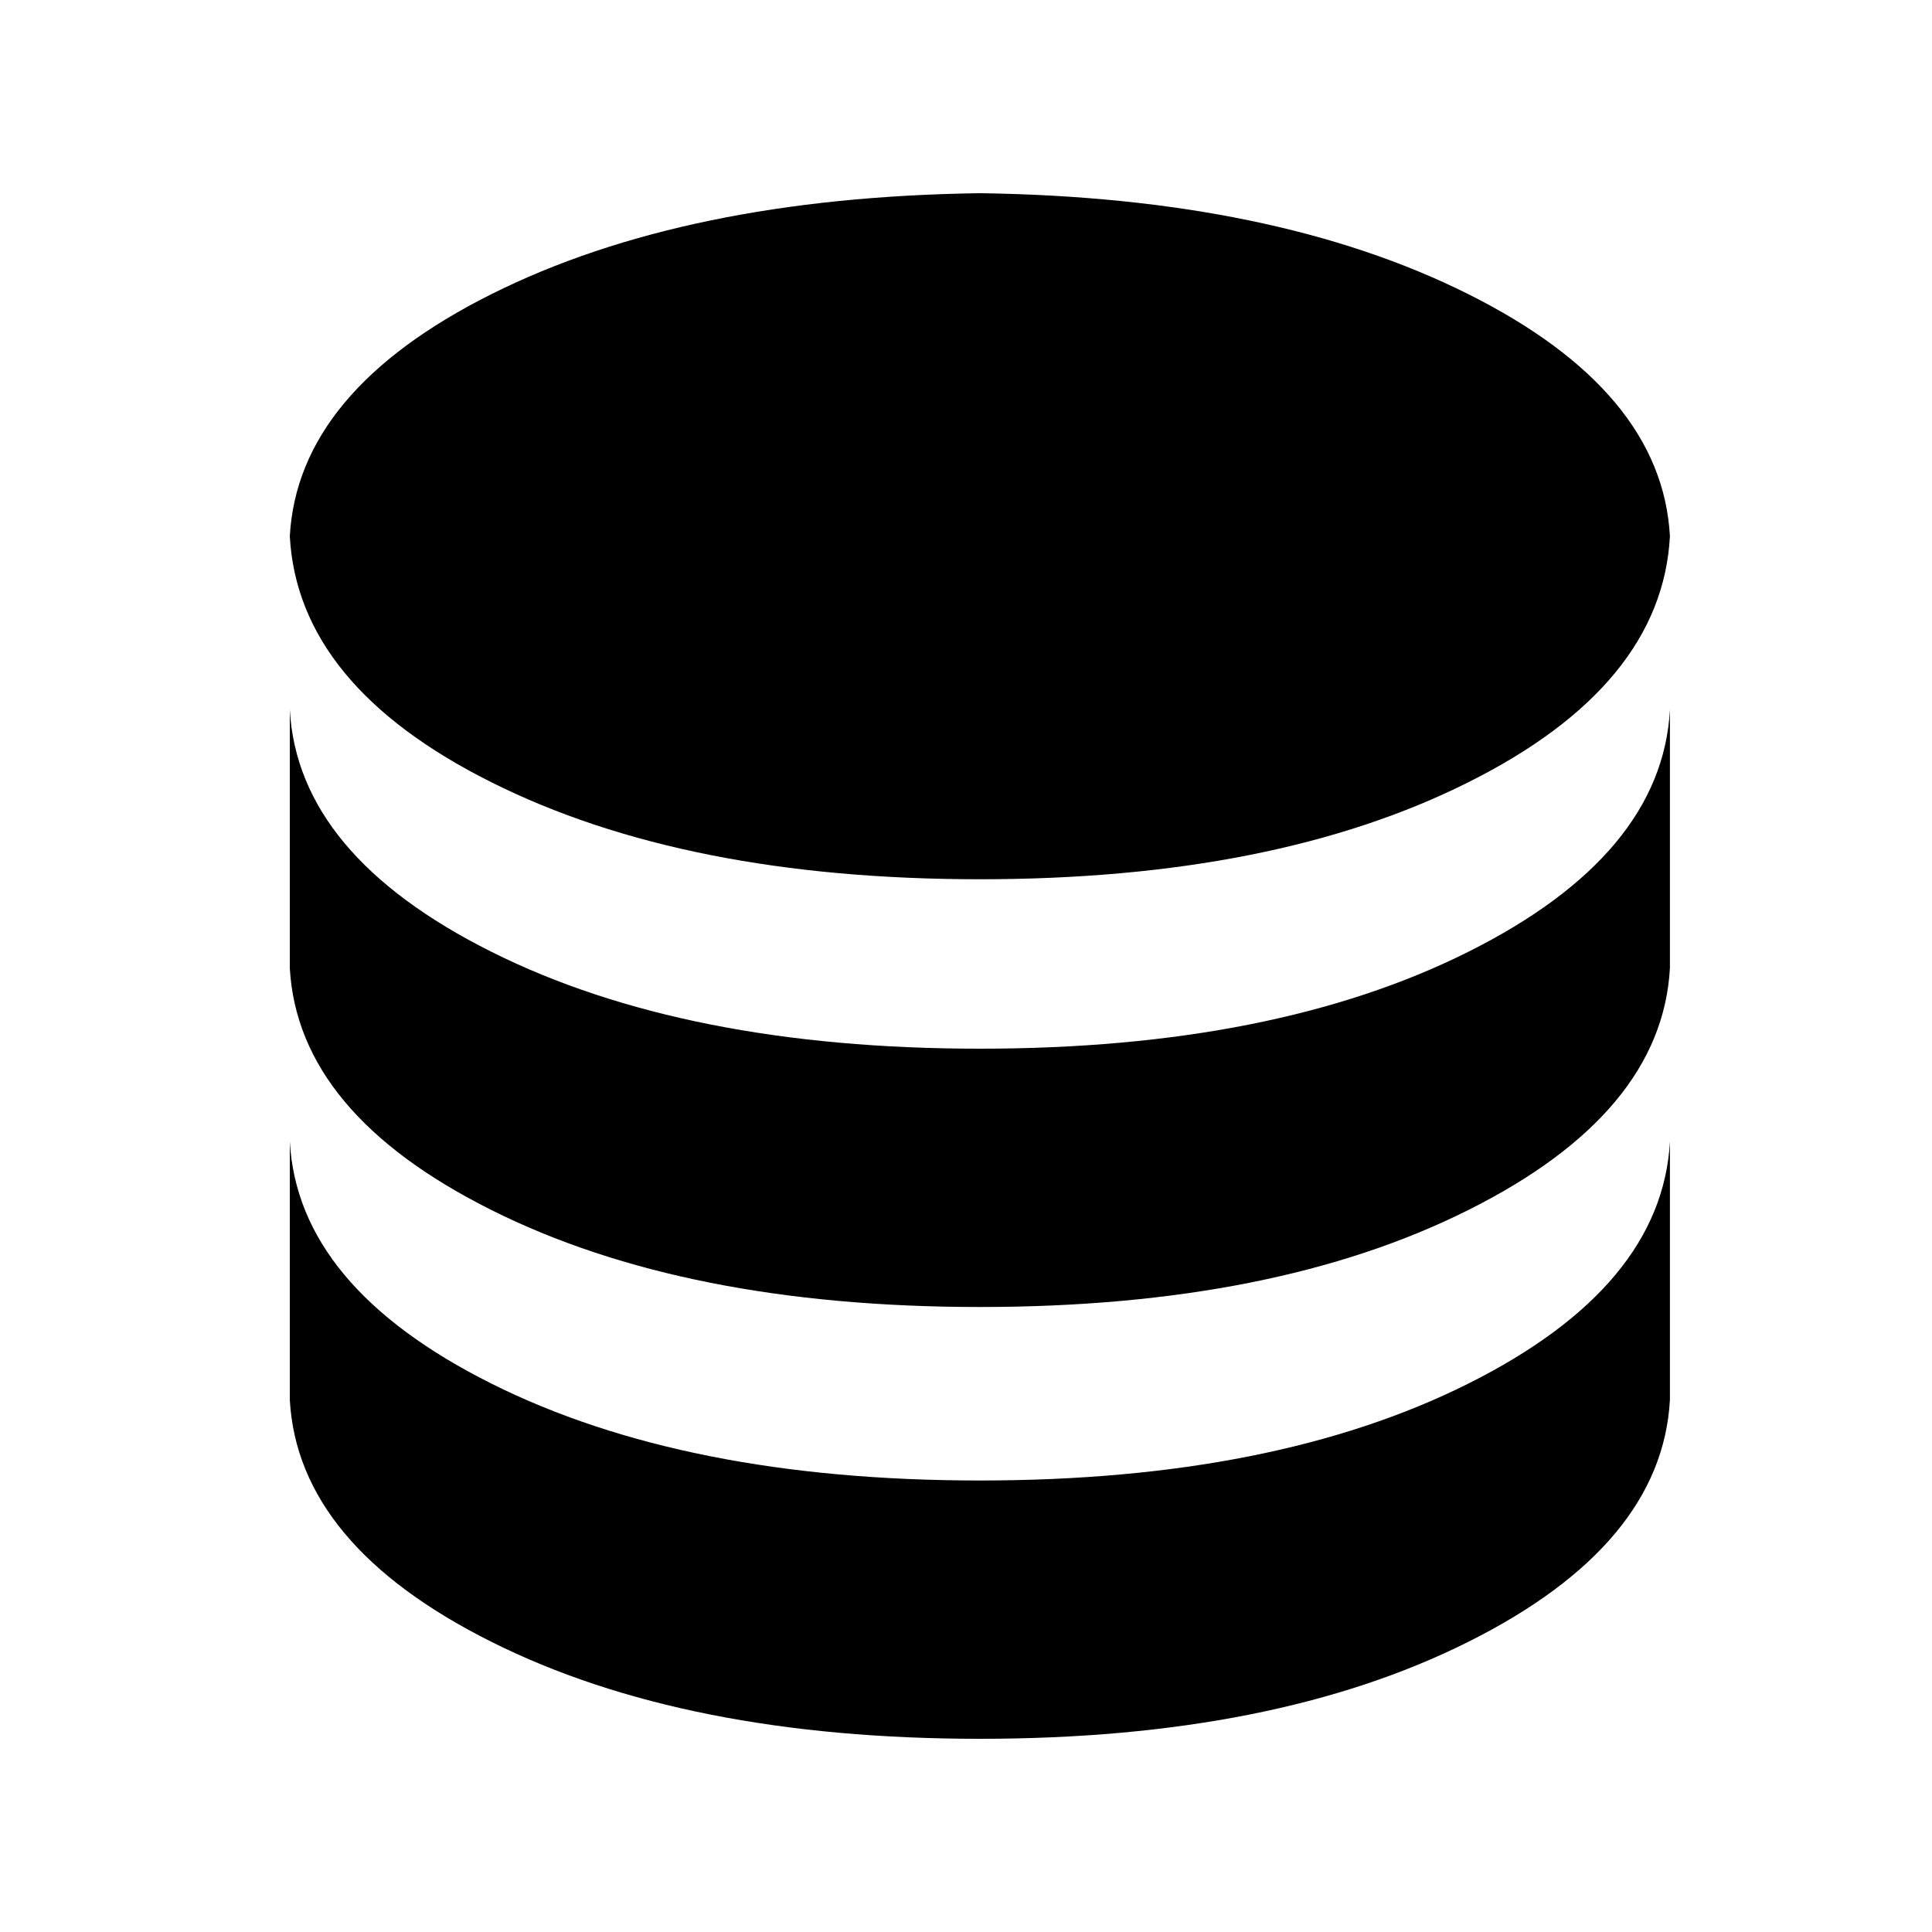 <?xml version="1.0" encoding="UTF-8"?>
<svg width="20px" height="20px" viewBox="0 0 20 20" version="1.1" xmlns="http://www.w3.org/2000/svg" xmlns:xlink="http://www.w3.org/1999/xlink">
    <title>Data Panel</title>
    <g id="Data-Panel" stroke="none" stroke-width="1" fill="none" fill-rule="evenodd">
        <path d="M10.144,2 C8.111,2.028 6.426,2.376 5.089,3.044 C3.752,3.713 3.056,4.548 3,5.551 C3.056,6.581 3.752,7.431 5.089,8.099 C6.426,8.768 8.111,9.102 10.144,9.102 C12.177,9.102 13.862,8.768 15.198,8.099 C16.535,7.431 17.232,6.581 17.287,5.551 C17.232,4.548 16.535,3.713 15.198,3.044 C13.862,2.376 12.177,2.028 10.144,2 Z M3,7.347 L3,10.021 C3.056,11.023 3.752,11.859 5.089,12.527 C6.426,13.196 8.111,13.53 10.144,13.53 C12.177,13.53 13.862,13.196 15.198,12.527 C16.535,11.859 17.232,11.023 17.287,10.021 L17.287,7.347 C17.232,8.35 16.535,9.185 15.198,9.854 C13.862,10.522 12.177,10.856 10.144,10.856 C8.111,10.856 6.426,10.522 5.089,9.854 C3.752,9.185 3.056,8.35 3,7.347 Z M3,11.817 L3,14.491 C3.056,15.493 3.752,16.329 5.089,16.997 C6.426,17.666 8.111,18 10.144,18 C12.177,18 13.862,17.666 15.198,16.997 C16.535,16.329 17.232,15.493 17.287,14.491 L17.287,11.817 C17.232,12.82 16.535,13.655 15.198,14.324 C13.862,14.992 12.177,15.326 10.144,15.326 C8.111,15.326 6.426,14.992 5.089,14.324 C3.752,13.655 3.056,12.82 3,11.817 Z" id="形状" fill="#000000" fill-rule="nonzero"></path>
    </g>
</svg>